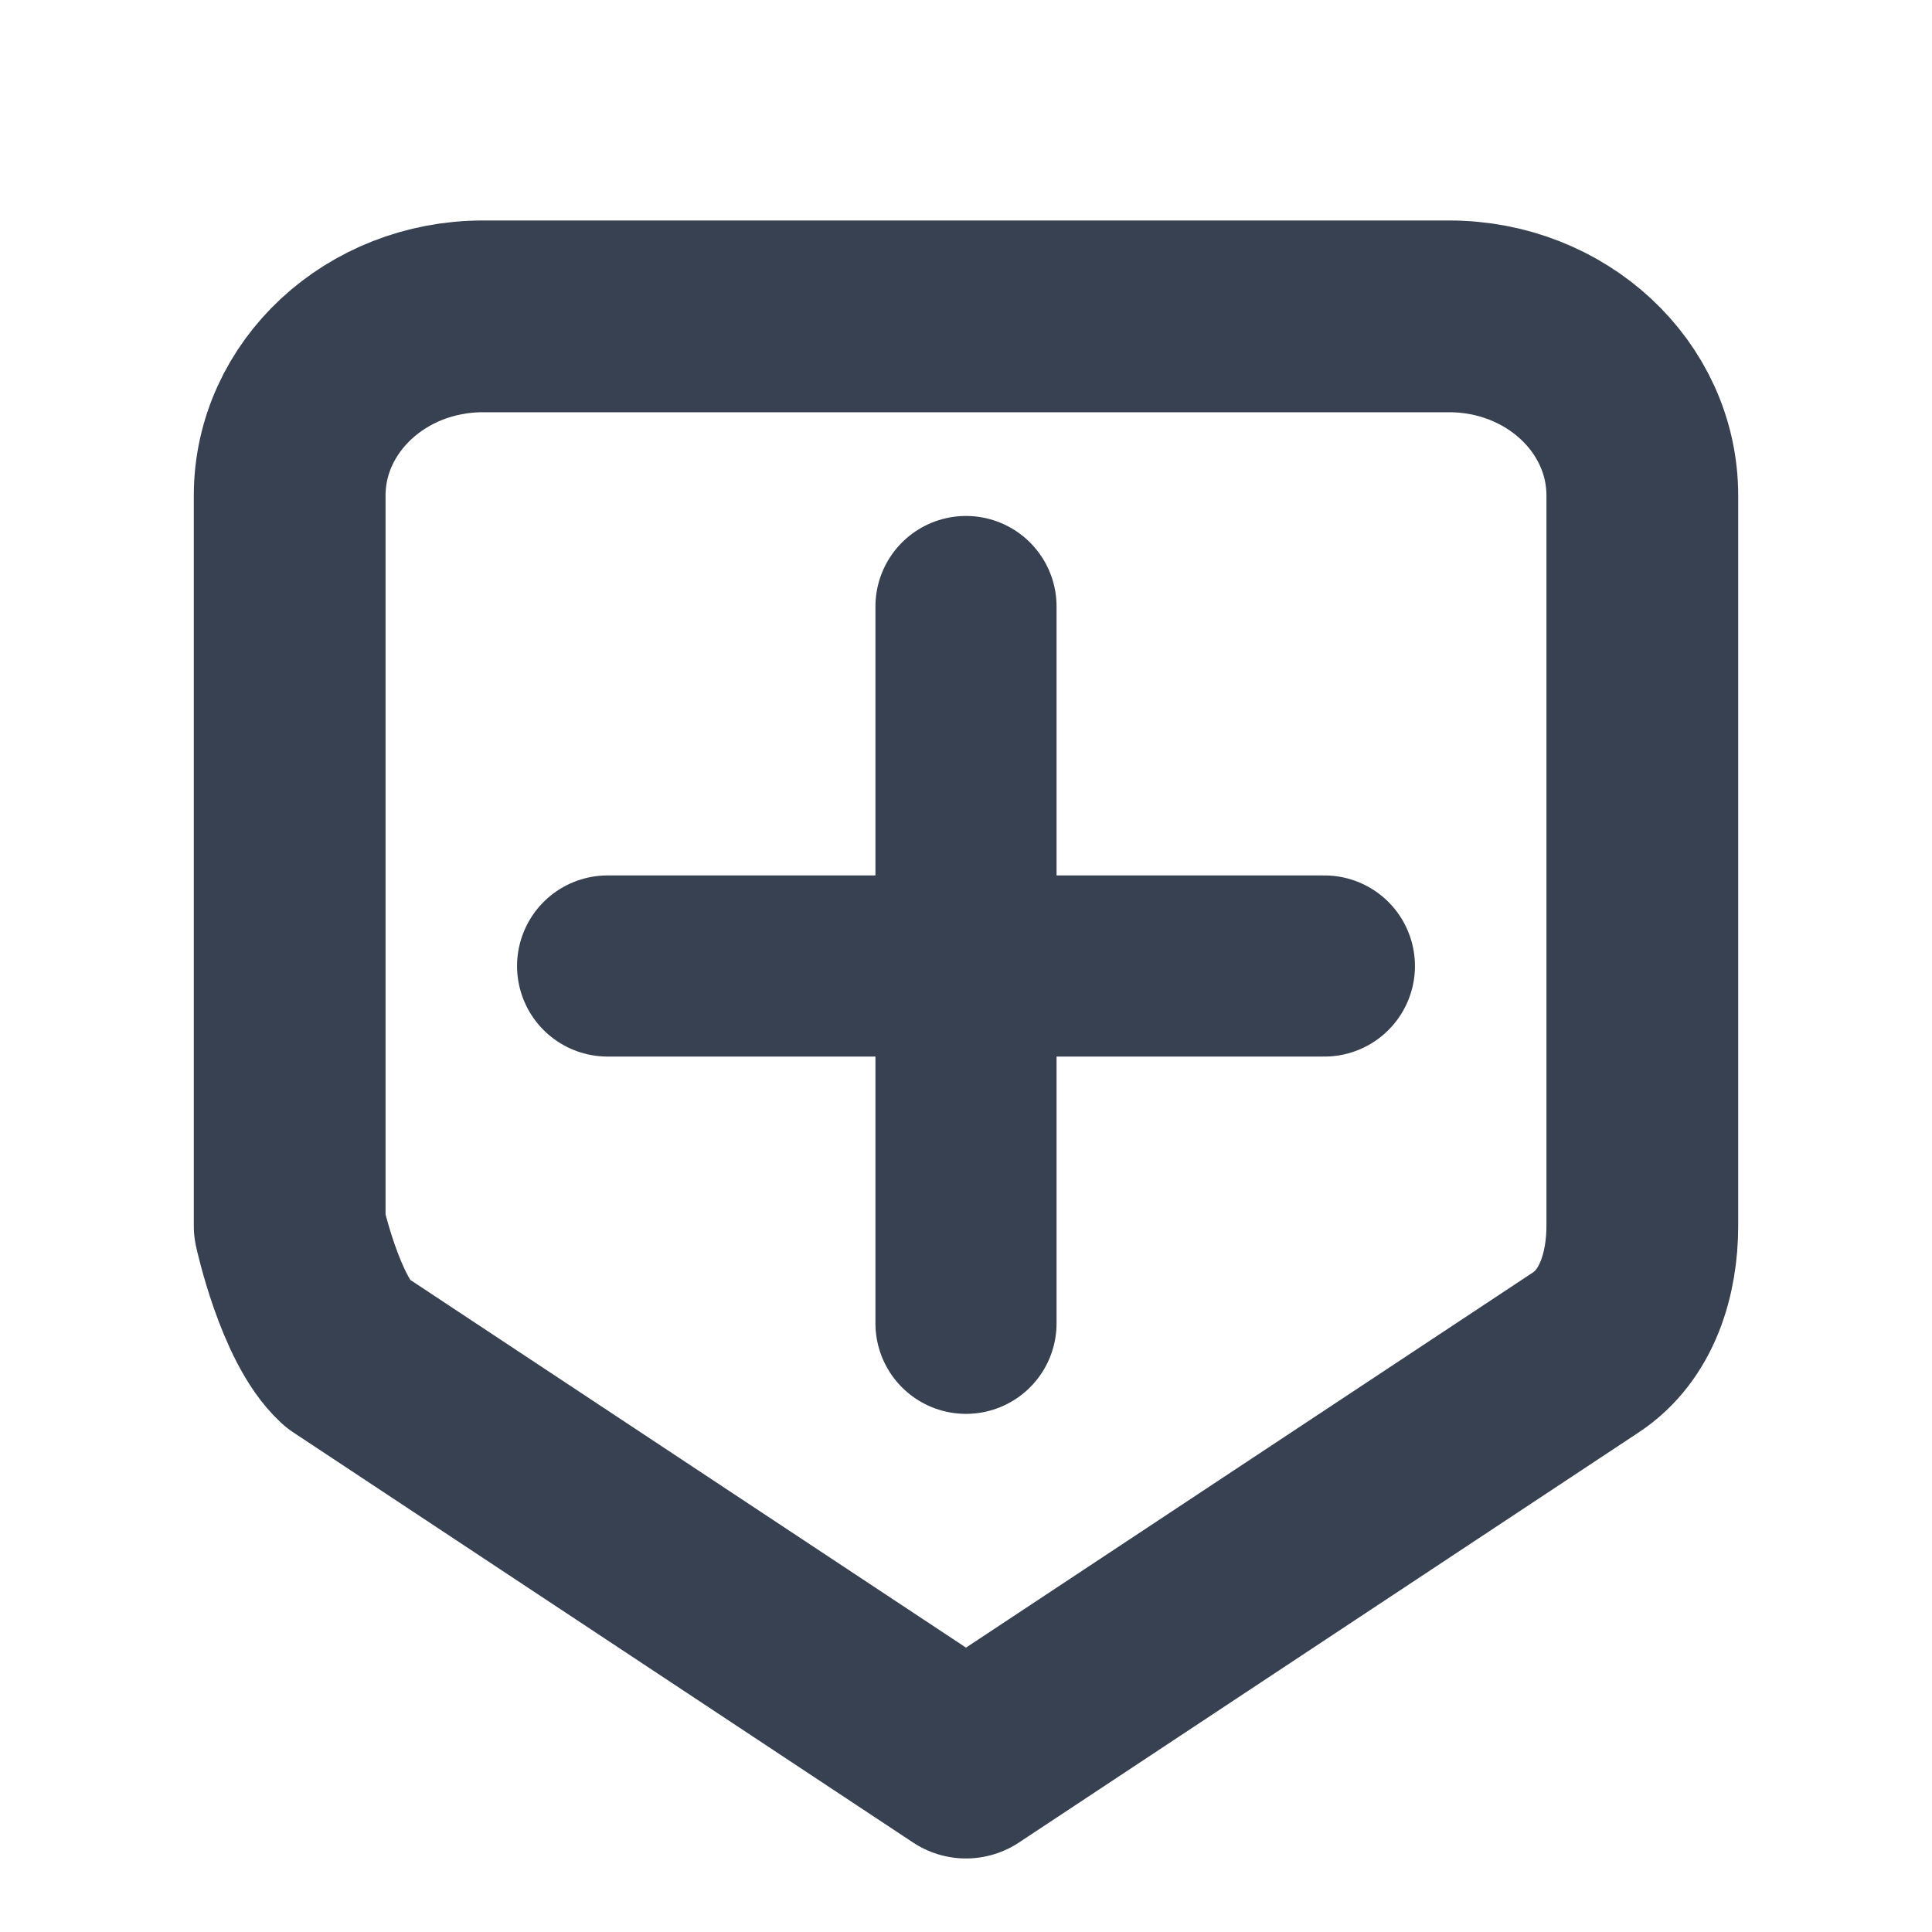 <?xml version="1.0" encoding="UTF-8" standalone="no"?>
<svg
   xmlns:dc="http://purl.org/dc/elements/1.1/"
   xmlns:cc="http://creativecommons.org/ns#"
   xmlns:rdf="http://www.w3.org/1999/02/22-rdf-syntax-ns#"
   xmlns:svg="http://www.w3.org/2000/svg"
   xmlns="http://www.w3.org/2000/svg"
   xmlns:sodipodi="http://sodipodi.sourceforge.net/DTD/sodipodi-0.dtd"
   xmlns:inkscape="http://www.inkscape.org/namespaces/inkscape"
   width="16"
   height="16"
   viewBox="0 0 16 16"
   fill="none"
   version="1.1"
   id="svg835"
   sodipodi:docname="tm_insert_down.svg"
   inkscape:version="1.0.2 (e86c8708, 2021-01-15)">
  <defs
     id="defs839" />
  <sodipodi:namedview
     pagecolor="#ffffff"
     bordercolor="#666666"
     borderopacity="1"
     objecttolerance="10"
     gridtolerance="10"
     guidetolerance="10"
     inkscape:pageopacity="0"
     inkscape:pageshadow="2"
     inkscape:window-width="1178"
     inkscape:window-height="775"
     id="namedview837"
     showgrid="true"
     inkscape:zoom="19.710602"
     inkscape:cx="3.2638175"
     inkscape:cy="9.9199011"
     inkscape:window-x="77"
     inkscape:window-y="80"
     inkscape:window-maximized="0"
     inkscape:current-layer="svg835"
     inkscape:document-rotation="0"
     showguides="true"
     inkscape:guide-bbox="true"
     inkscape:snap-global="false">
    <inkscape:grid
       type="xygrid"
       id="grid1605"
       empspacing="4"
       spacingx="0.5"
       spacingy="0.5" />
  </sodipodi:namedview>
  <path
     d="M 8,14.597 2.868,11.201 C 2.567,10.923 2.399,10.152 2.399,10.152 V 4.104 c 0,-0.819 0.716,-1.484 1.6,-1.484 h 8.002 c 0.884,0 1.6,0.664 1.6,1.484 v 6.048 c 0,0.393 -0.123,0.821 -0.469,1.049 z"
     stroke="#374151"
     stroke-width="1.455"
     stroke-linecap="round"
     stroke-linejoin="round"
     id="path833"
     sodipodi:nodetypes="cccssssssc"
     style="stroke-width:1.588;stroke-miterlimit:4;stroke-dasharray:none" />
  <path
     style="fill:none;stroke:#374151;stroke-width:1.5;stroke-linecap:round;stroke-linejoin:round;stroke-miterlimit:4;stroke-dasharray:none;stroke-opacity:1"
     d="M 8,5.023 V 10.959"
     id="path4054" />
  <path
     style="fill:none;stroke:#374151;stroke-width:1.5;stroke-linecap:round;stroke-linejoin:round;stroke-miterlimit:4;stroke-dasharray:none;stroke-opacity:1"
     d="M 10.968,8 H 5.032"
     id="path4054-9" />
</svg>
